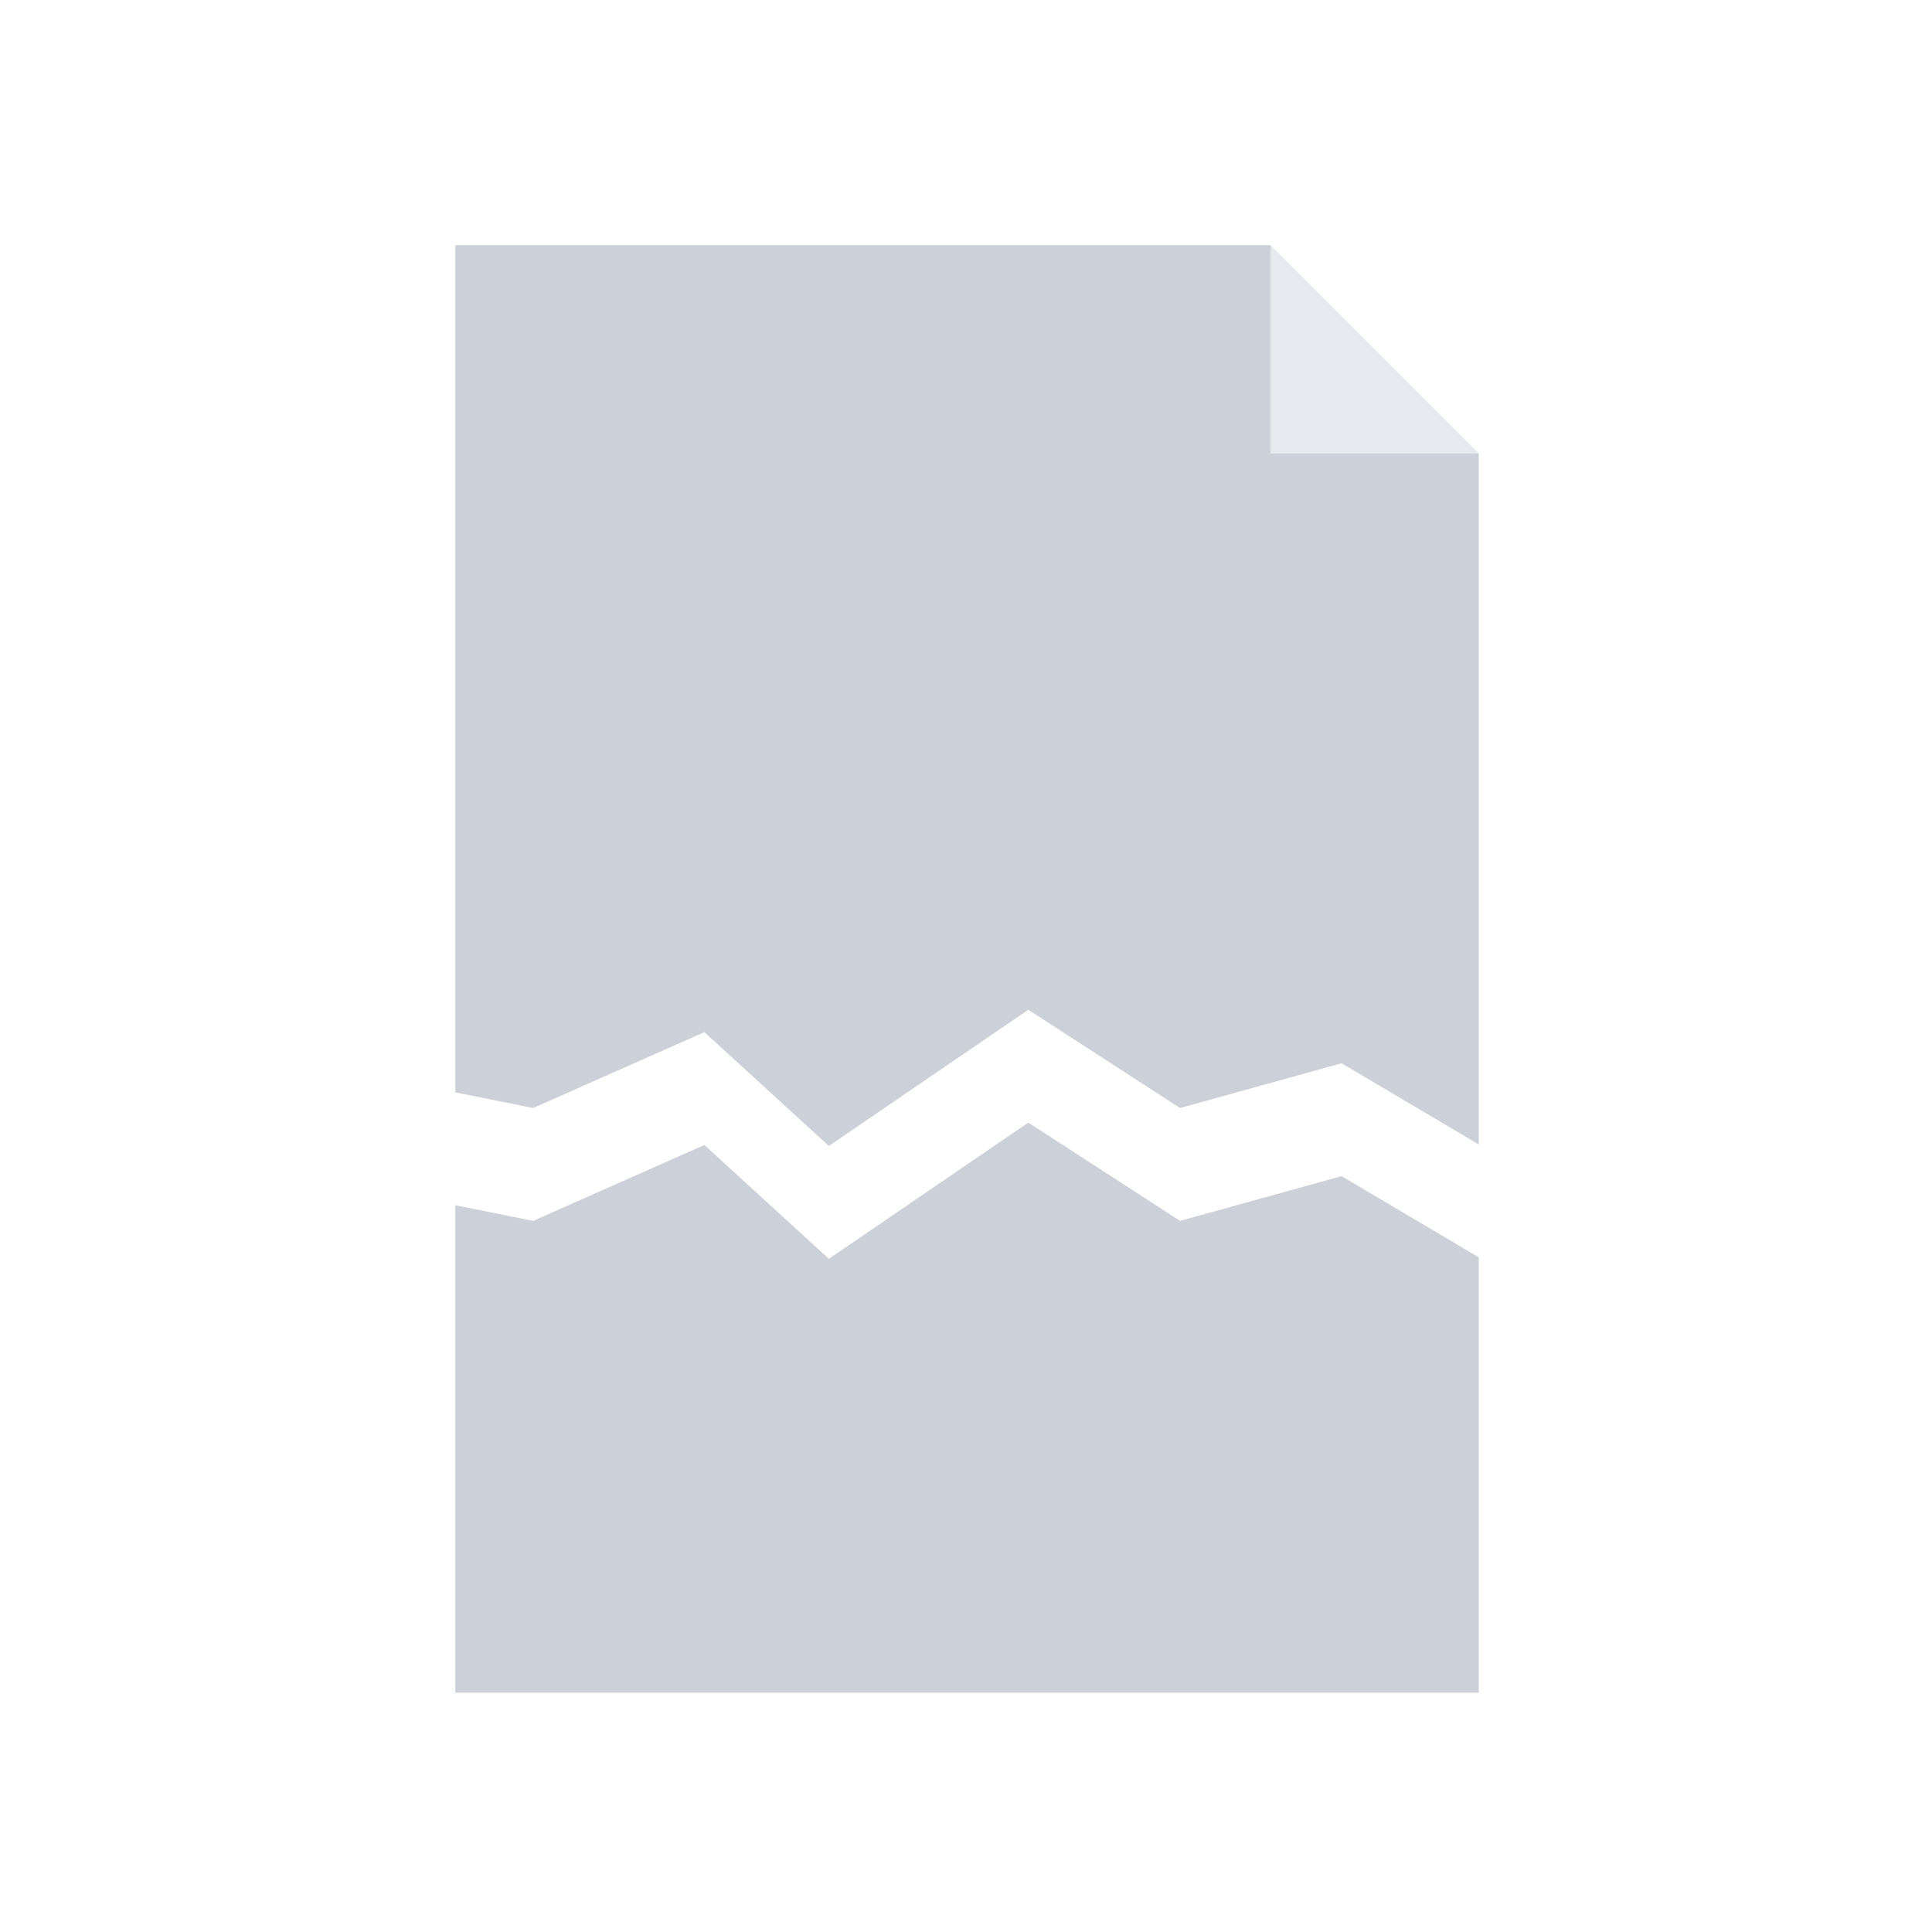 <?xml version="1.0" encoding="iso-8859-1"?>
<!-- Generator: Adobe Illustrator 25.2.0, SVG Export Plug-In . SVG Version: 6.00 Build 0)  -->
<svg version="1.1" xmlns="http://www.w3.org/2000/svg" xmlns:xlink="http://www.w3.org/1999/xlink" x="0px" y="0px"
	 viewBox="0 0 492 492" style="enable-background:new 0 0 492 492;" xml:space="preserve">
<g id="Master_Layer_2">
</g>
<g id="Layer_1">
	<g>
		<g>
			<g>
				<g>
					<polygon style="fill-rule:evenodd;clip-rule:evenodd;fill:#E6E9ED;" points="323.555,62.42 376.565,115.437 323.555,115.437 
											"/>
					<polygon style="fill-rule:evenodd;clip-rule:evenodd;fill:#CCD1D9;" points="376.565,320.178 376.565,431.06 115.955,431.06 
						115.955,306.924 135.767,310.905 179.37,291.581 211.081,320.567 261.868,285.883 300.516,310.905 341.641,299.509 					"/>
					<polygon style="fill-rule:evenodd;clip-rule:evenodd;fill:#CCD1D9;" points="376.565,115.437 376.565,291.44 341.641,270.771 
						300.516,282.167 261.868,257.145 211.081,291.829 179.37,262.843 135.767,282.167 115.955,278.186 115.955,62.42 
						323.555,62.42 323.555,115.437 					"/>
				</g>
			</g>
		</g>
	</g>
</g>
</svg>
